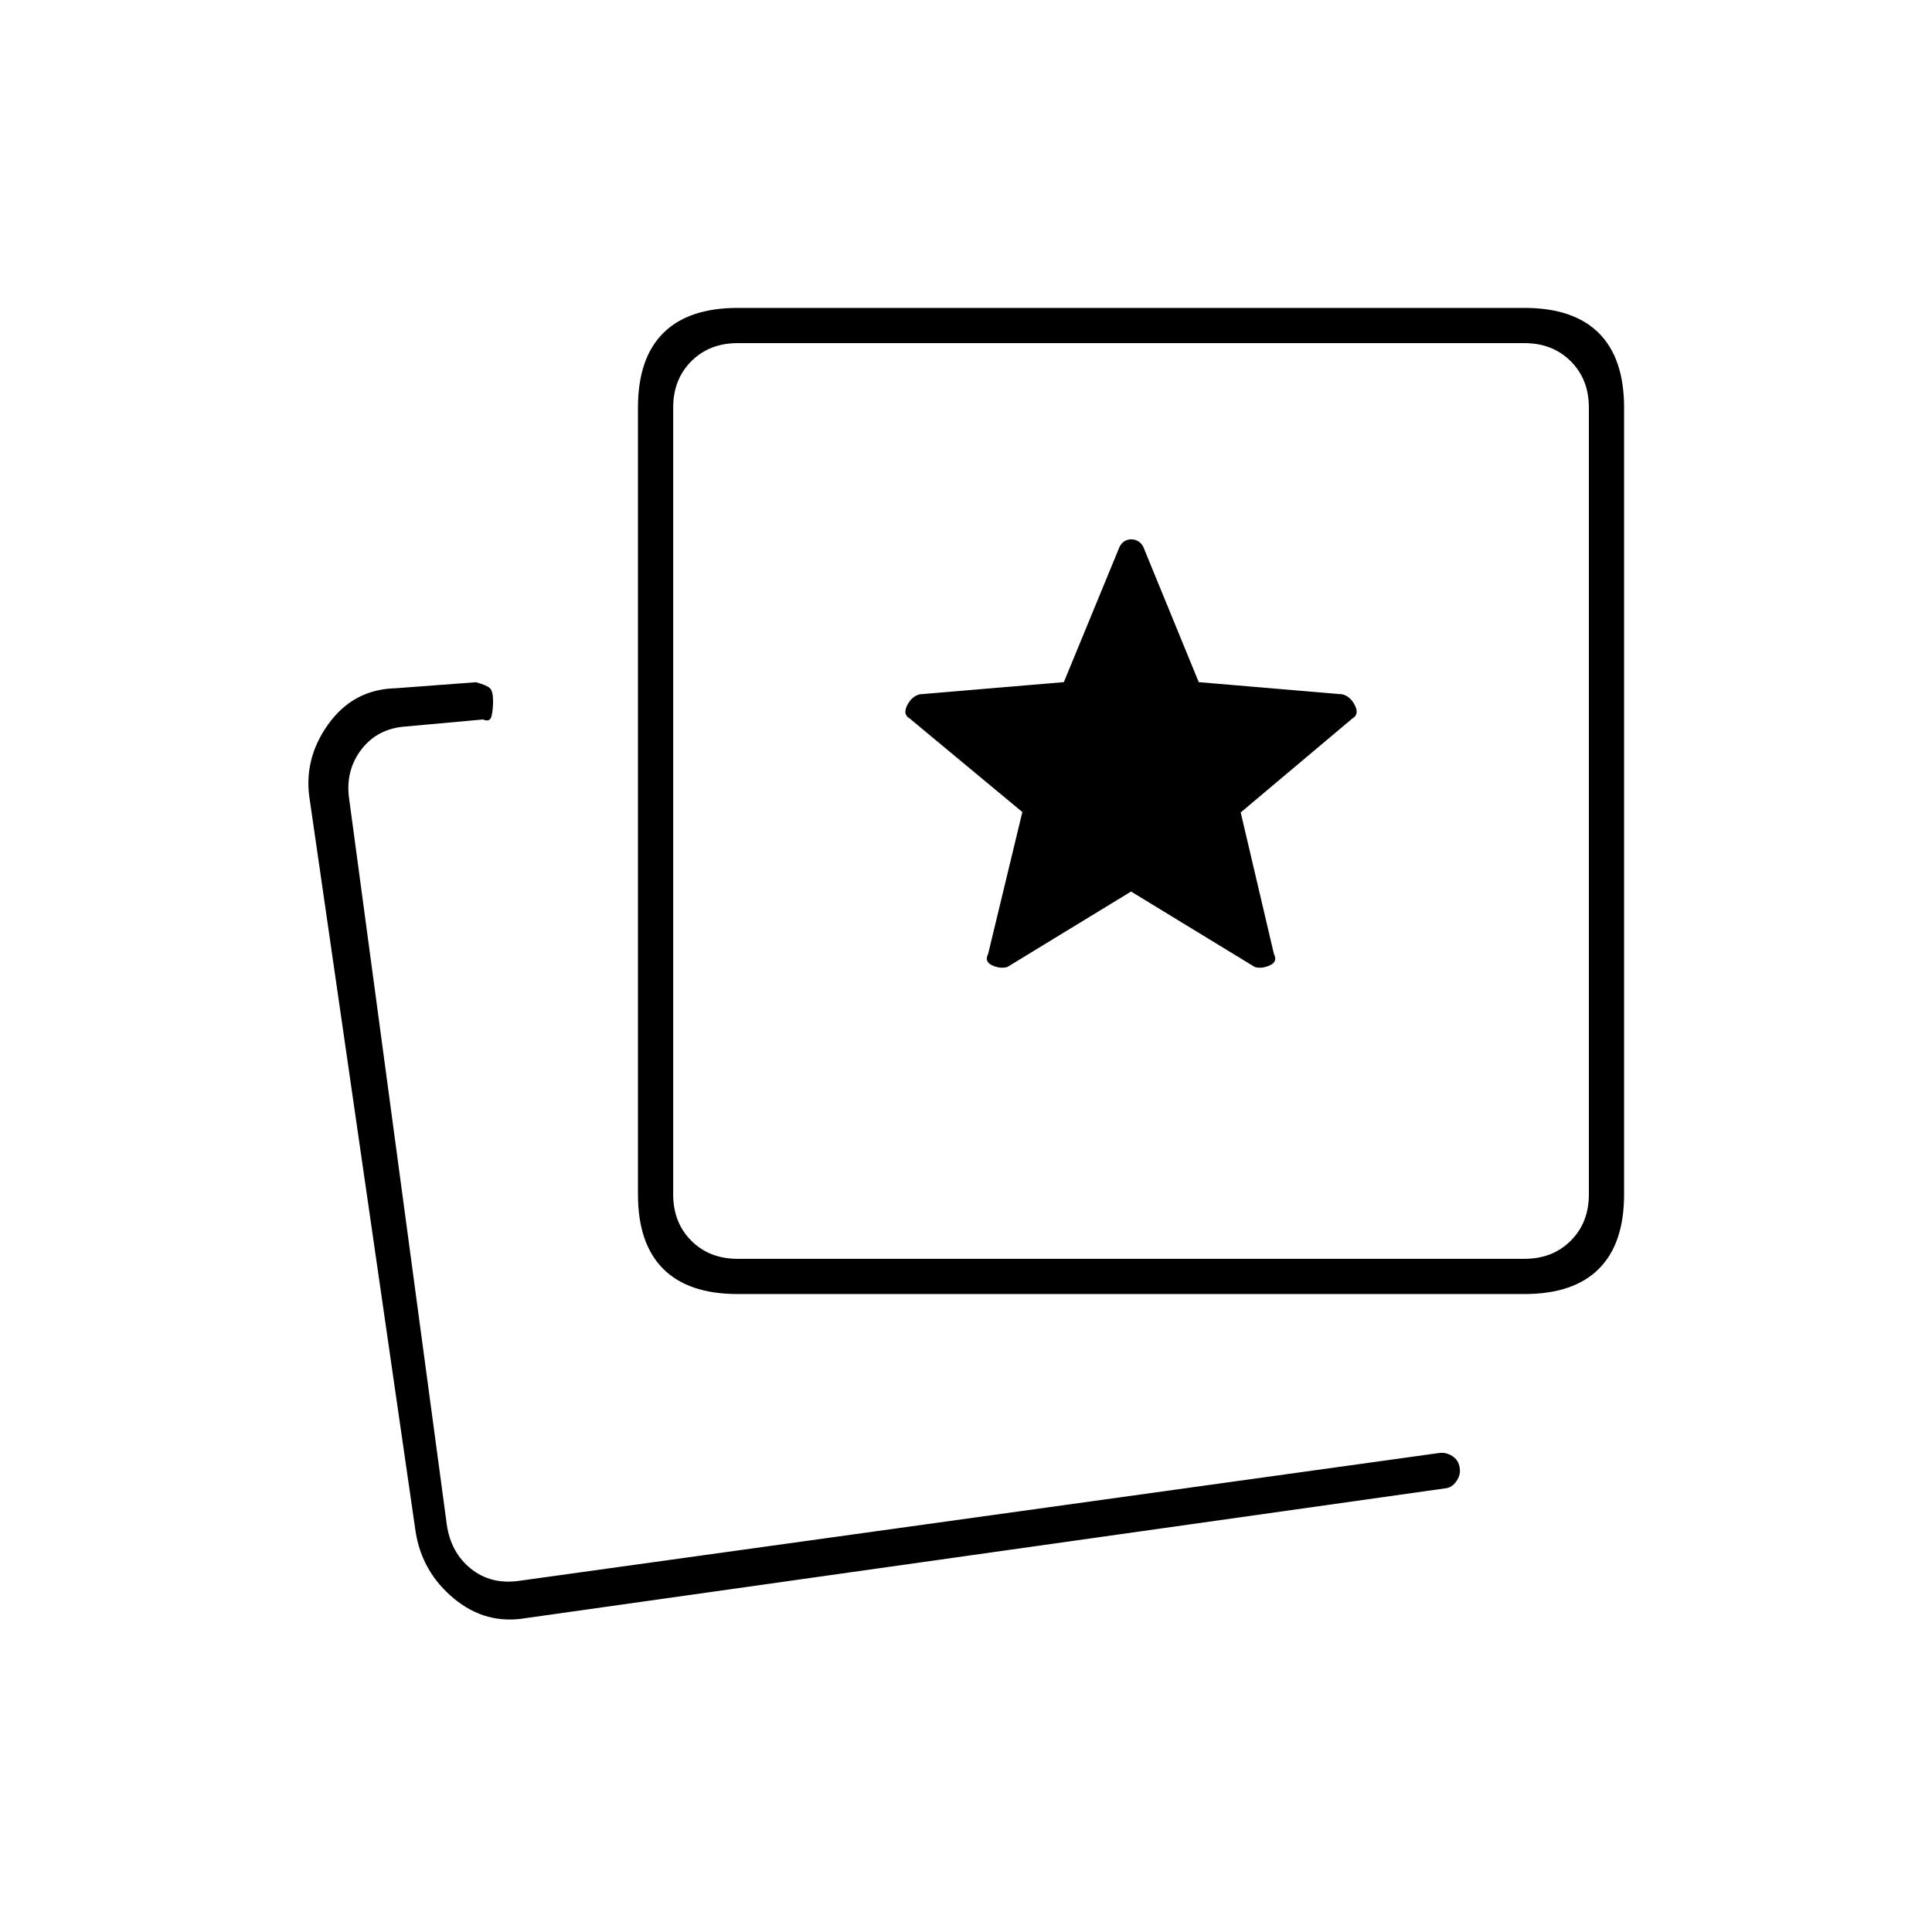 <svg xmlns="http://www.w3.org/2000/svg" height="20" viewBox="0 -960 960 960" width="20"><path d="m500.54-479.5 61.48-37.5 61.48 37.5q3.5 1 7.5-.83 4-1.84 2-5.67l-16.5-70.3L672-603q3.5-2 1.25-6.5T667-615l-71.35-6.05L568-688.5q-2.12-3.5-5.87-3.5-3.74 0-5.75 3.53l-27.76 67.42L457-615q-4 1-6.25 5.5T452-603l56 46.5-17 70.5q-2 3.83 2 5.67 4 1.83 7.54.83ZM366.5-317q-24.44 0-36.97-12.53Q317-342.06 317-366.5v-391q0-24.44 12.53-36.97Q342.06-807 366.5-807h391q24.44 0 36.97 12.53Q807-781.94 807-757.5v391q0 24.44-12.53 36.97Q781.94-317 757.5-317h-391Zm0-17.5h391q14 0 23-9t9-23v-391q0-14-9-23t-23-9h-391q-14 0-23 9t-9 23v391q0 14 9 23t23 9ZM562-562ZM225-170.5Zm36.5 14.5q-20 3.5-35.93-9.68-15.93-13.19-19.07-33.32L154-562q-3.5-20.45 9-37.98 12.5-17.52 33.5-18.02l40-3q5.5 1.5 7 3.01 1.5 1.51 1.5 6.47 0 4.12-.75 7.32t-4.25 1.7l-38.5 3.5q-14 1-22 11.5t-6 24.5L222-202.5q2 14 12 22t24 6L715-238q3.49-.5 6.58 1.47 3.1 1.97 3.67 5.53.75 3.5-1.42 6.79-2.17 3.28-5.33 3.71l-457 64.5Z"/></svg>